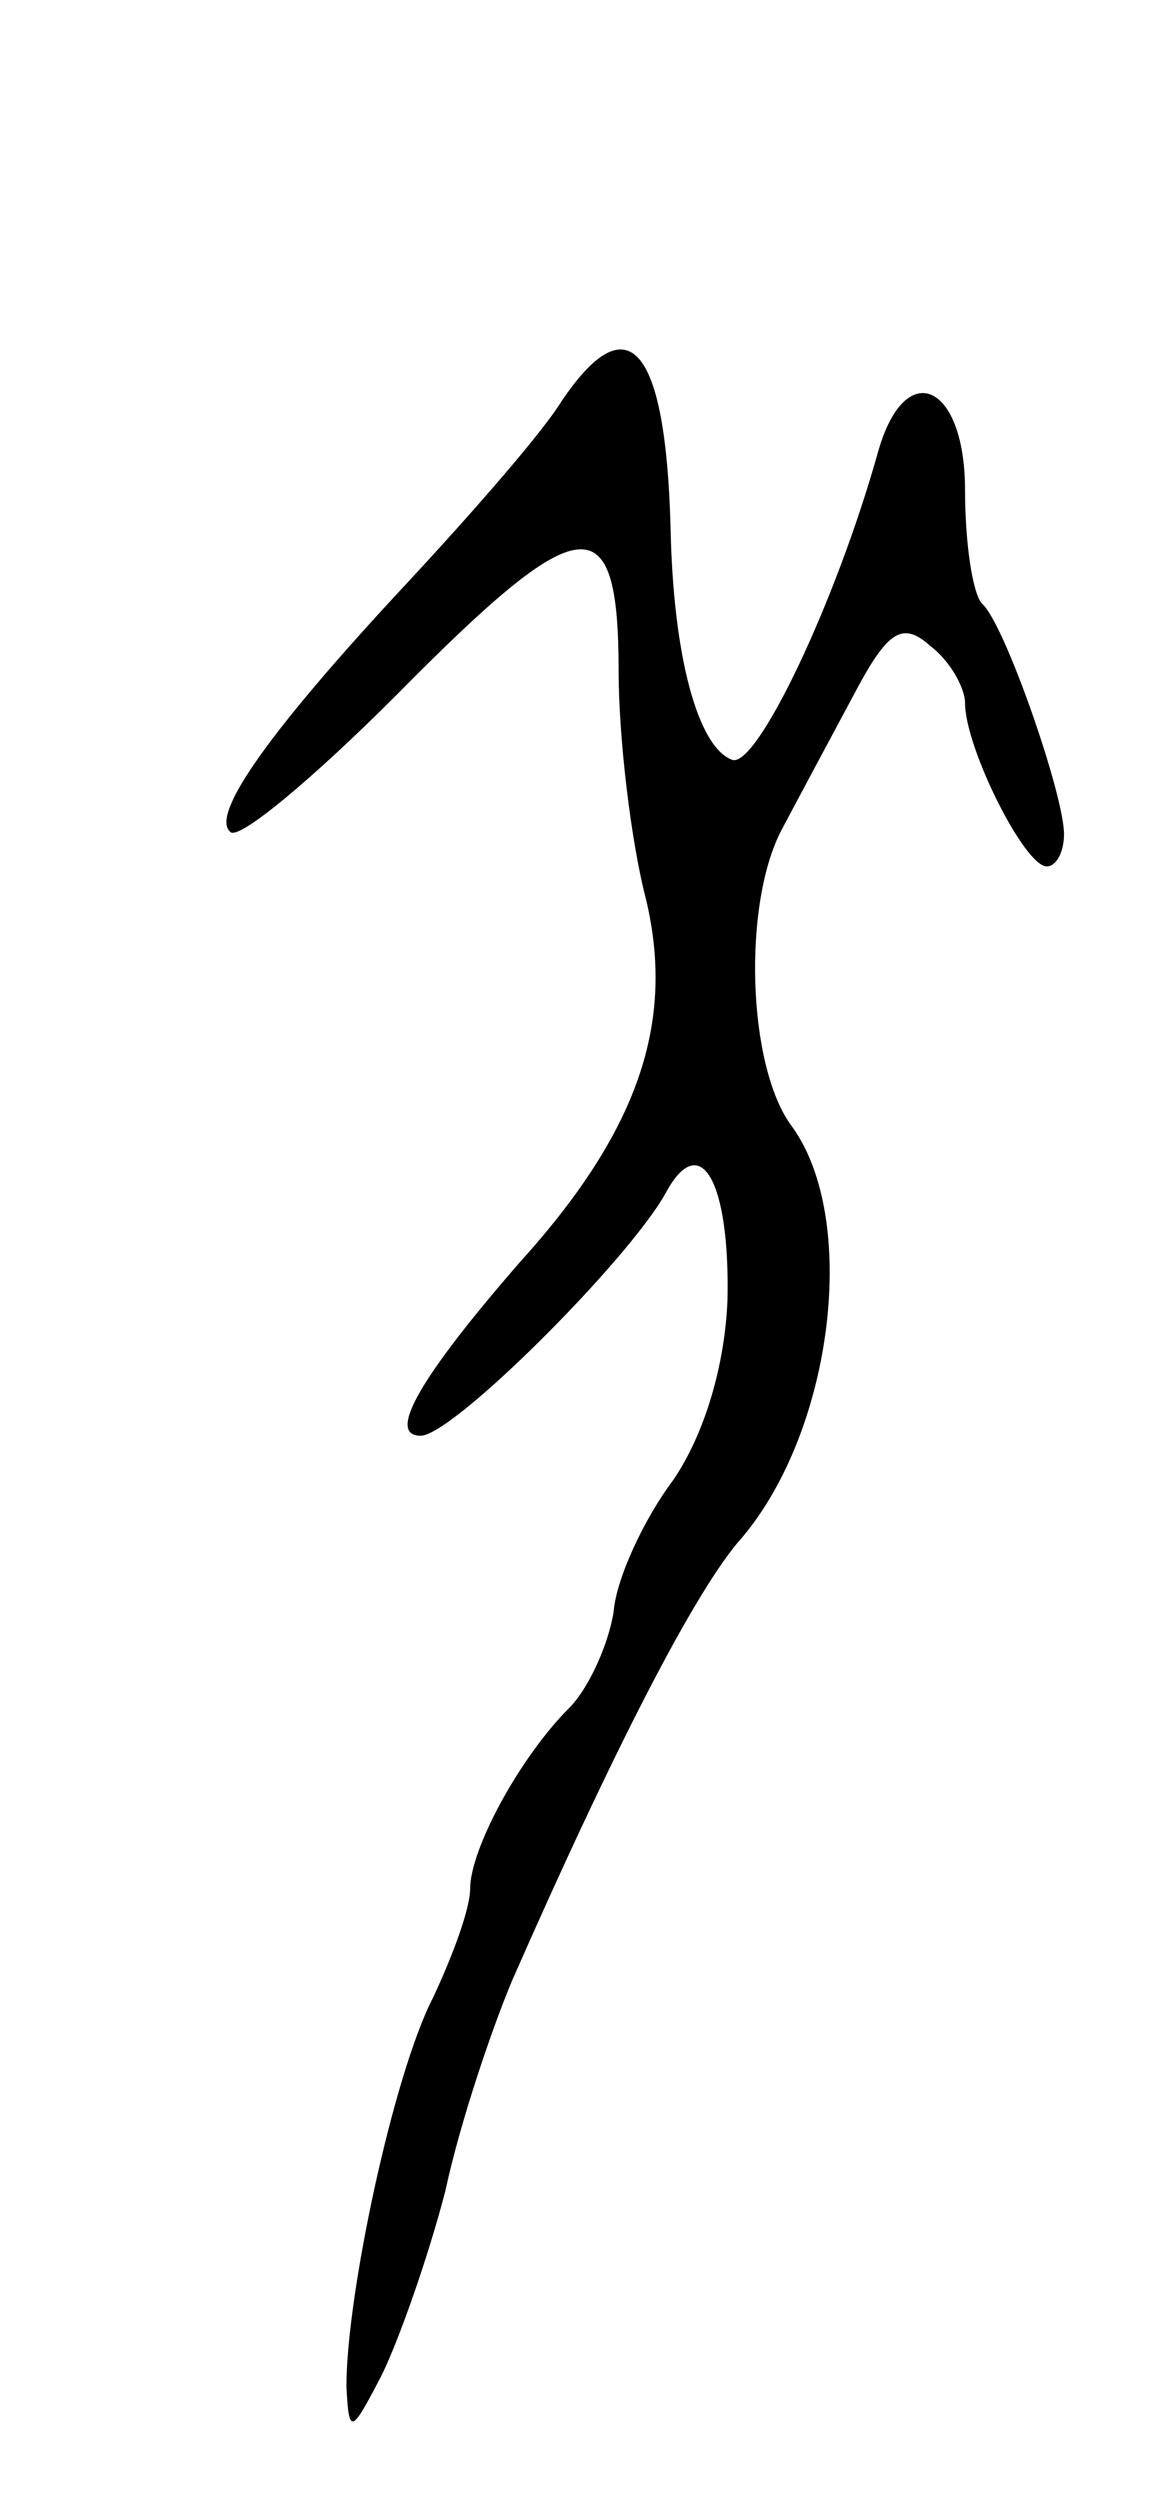 <svg version="1.0" xmlns="http://www.w3.org/2000/svg"
 width="47pt" height="101pt" viewBox="0 0 47 101"
 preserveAspectRatio="xMidYMid meet">
<g transform="translate(0,101) scale(0.1,-0.1)"
fill="#000000" stroke="none">
<path d="M227 848 c-8 -13 -36 -45 -62 -73 -56 -60 -80 -94 -72 -101 3 -4 33
21 67 55 75 76 90 78 90 10 0 -27 5 -69 11 -92 12 -50 -3 -94 -51 -147 -40
-46 -54 -70 -40 -70 13 0 84 71 99 98 14 26 26 5 25 -43 -1 -26 -9 -54 -22
-73 -12 -16 -23 -40 -24 -53 -2 -13 -10 -31 -18 -39 -20 -20 -40 -57 -40 -73
0 -8 -7 -27 -15 -44 -16 -31 -35 -120 -35 -157 1 -20 2 -19 14 4 7 14 19 48
26 75 6 28 19 66 27 85 40 91 74 158 93 179 37 44 47 129 20 166 -18 24 -20
90 -4 120 9 17 23 43 31 58 12 22 18 26 29 16 8 -6 14 -17 14 -23 0 -18 24
-66 33 -66 4 0 7 6 7 13 0 16 -24 85 -33 93 -4 4 -7 25 -7 46 0 43 -24 54 -35
16 -17 -61 -49 -128 -59 -125 -14 5 -24 42 -25 94 -2 73 -17 91 -44 51z"/>
</g>
</svg>
